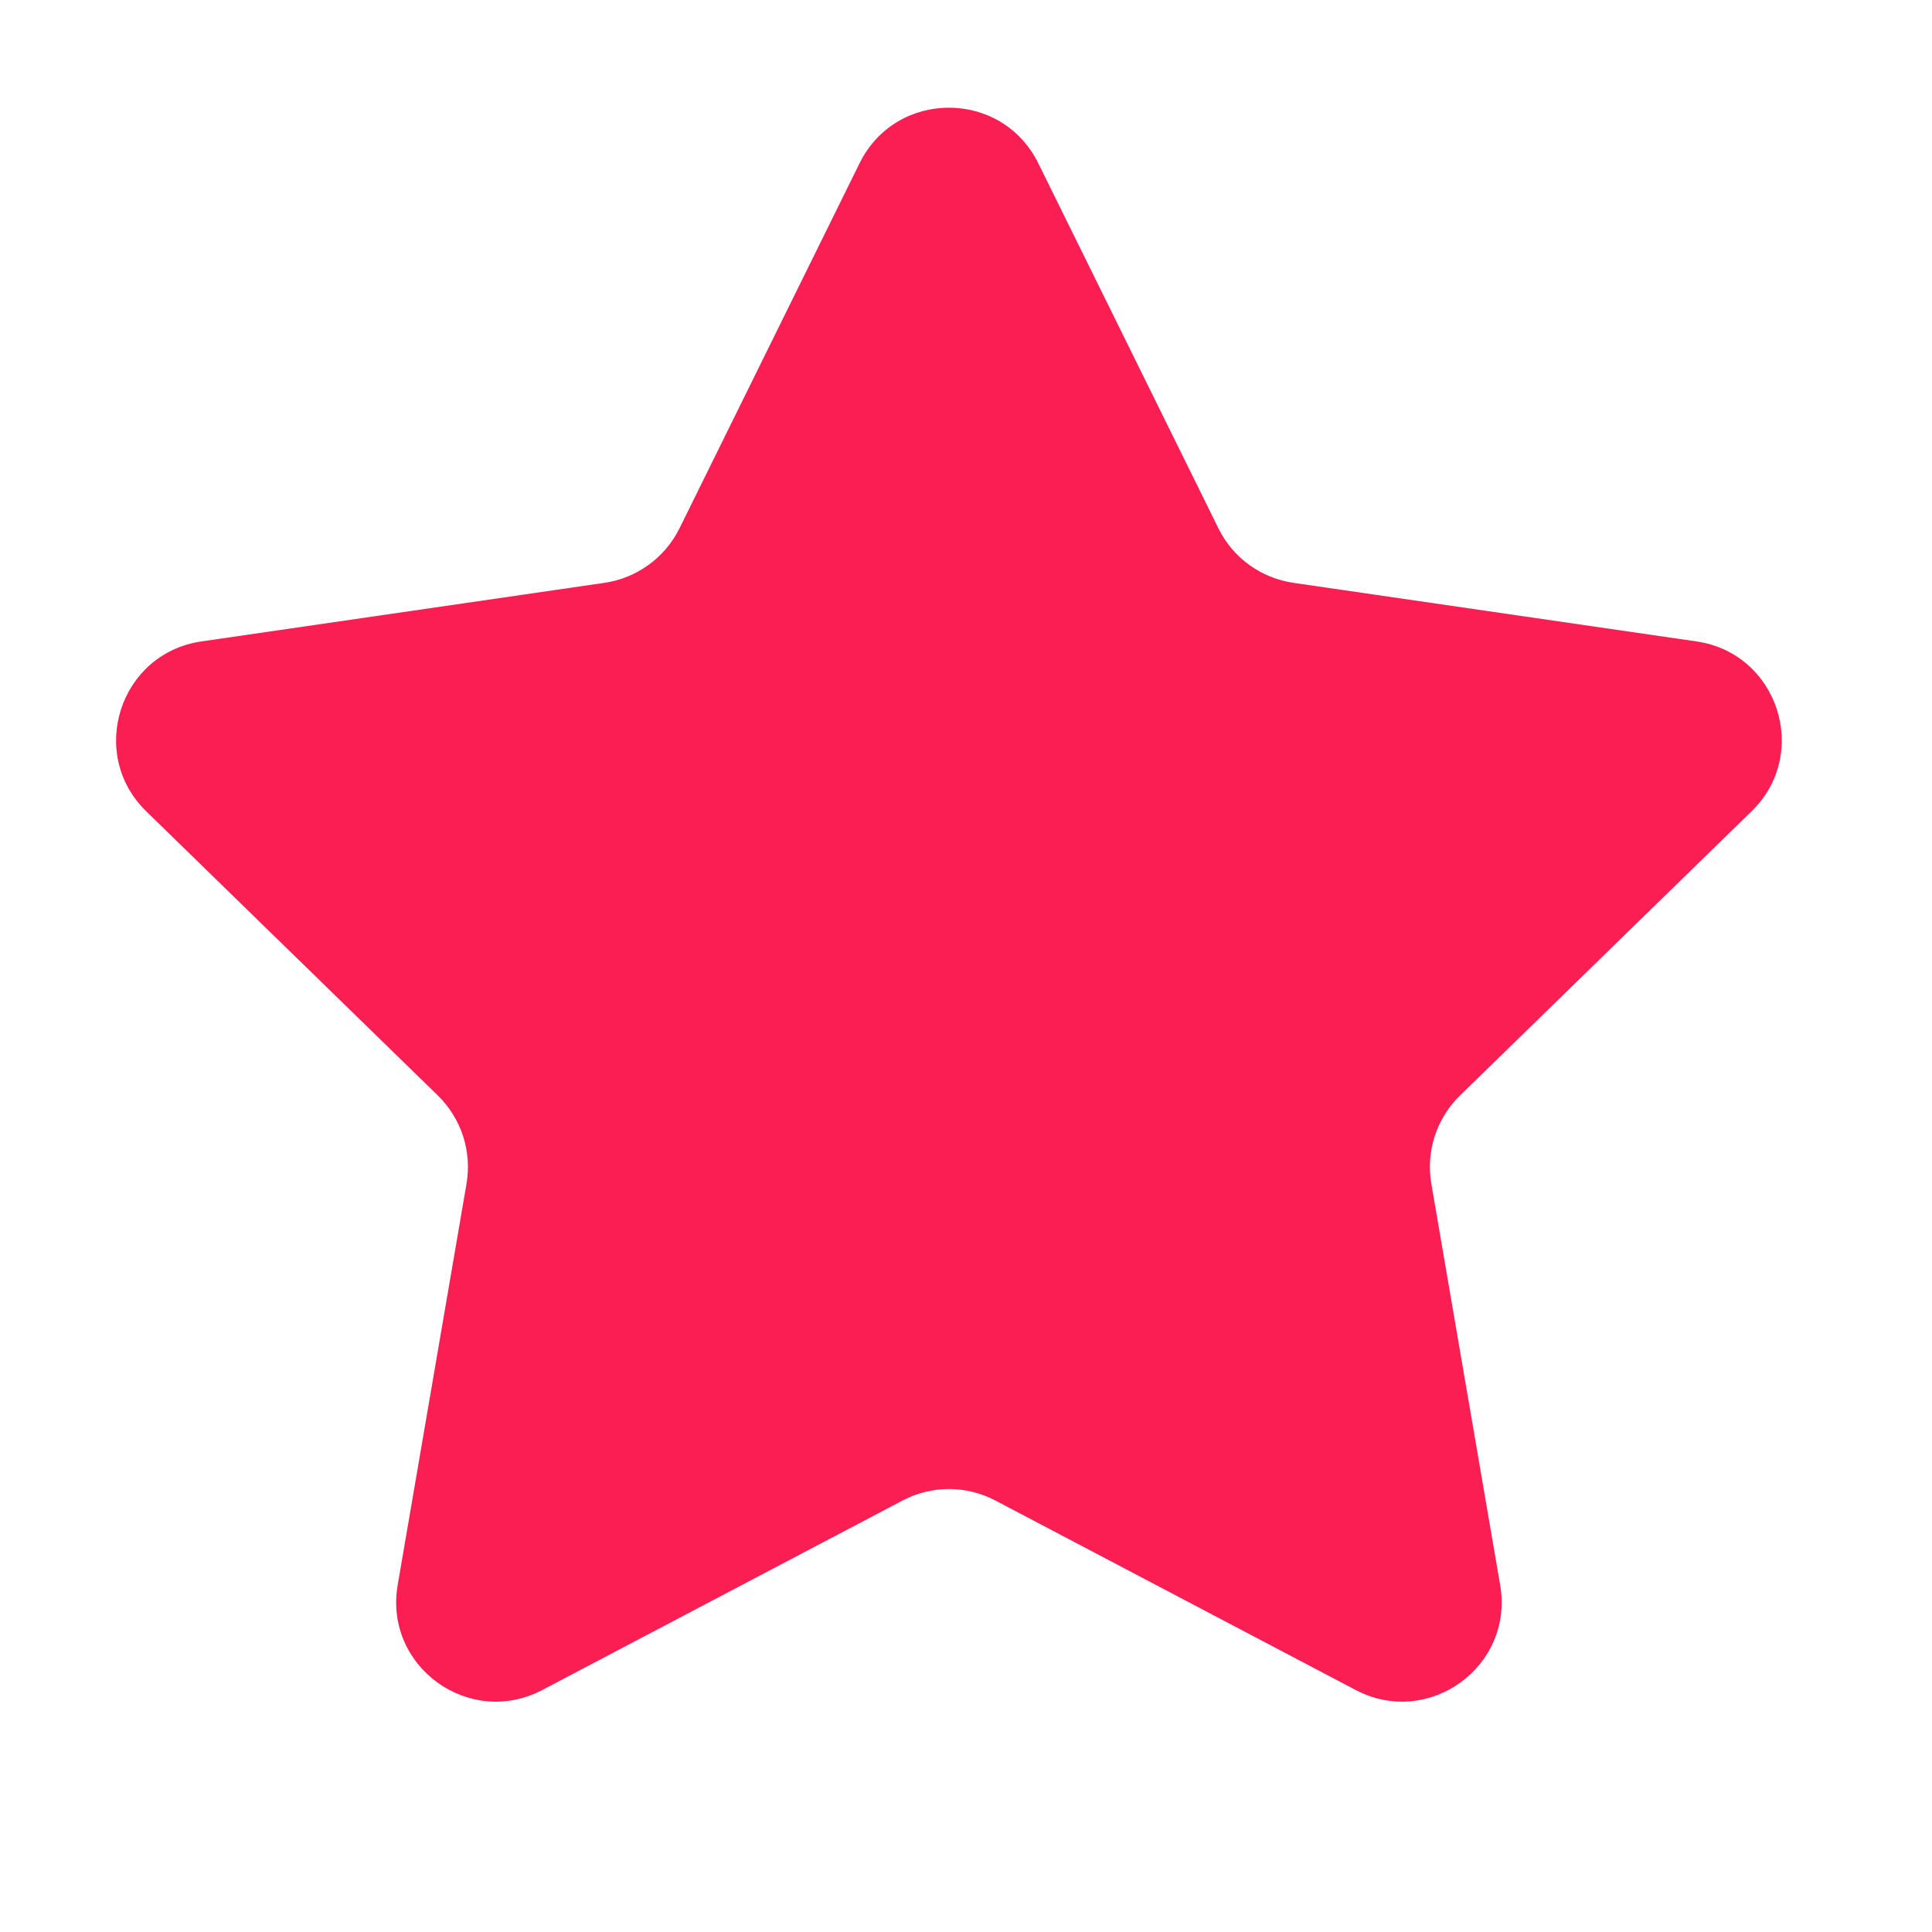 <svg width="25" height="25" viewBox="0 0 25 25" fill="none" xmlns="http://www.w3.org/2000/svg">
<path fill-rule="evenodd" clip-rule="evenodd" d="M13.435 2.112L15.767 6.838C15.954 7.217 16.317 7.481 16.737 7.542L21.952 8.3C23.008 8.453 23.431 9.753 22.665 10.498L18.892 14.176C18.742 14.322 18.631 14.502 18.566 14.7C18.501 14.899 18.486 15.11 18.521 15.316L19.412 20.51C19.593 21.563 18.488 22.365 17.543 21.869L12.879 19.416C12.694 19.319 12.488 19.268 12.279 19.268C12.07 19.268 11.865 19.319 11.68 19.416L7.016 21.869C6.07 22.365 4.965 21.563 5.146 20.51L6.037 15.316C6.072 15.11 6.056 14.899 5.992 14.7C5.927 14.502 5.815 14.322 5.666 14.176L1.892 10.498C1.128 9.753 1.55 8.453 2.607 8.3L7.821 7.542C8.24 7.481 8.604 7.217 8.792 6.838L11.123 2.112C11.596 1.154 12.962 1.154 13.435 2.112" fill="#FB1E53"/>
</svg>
